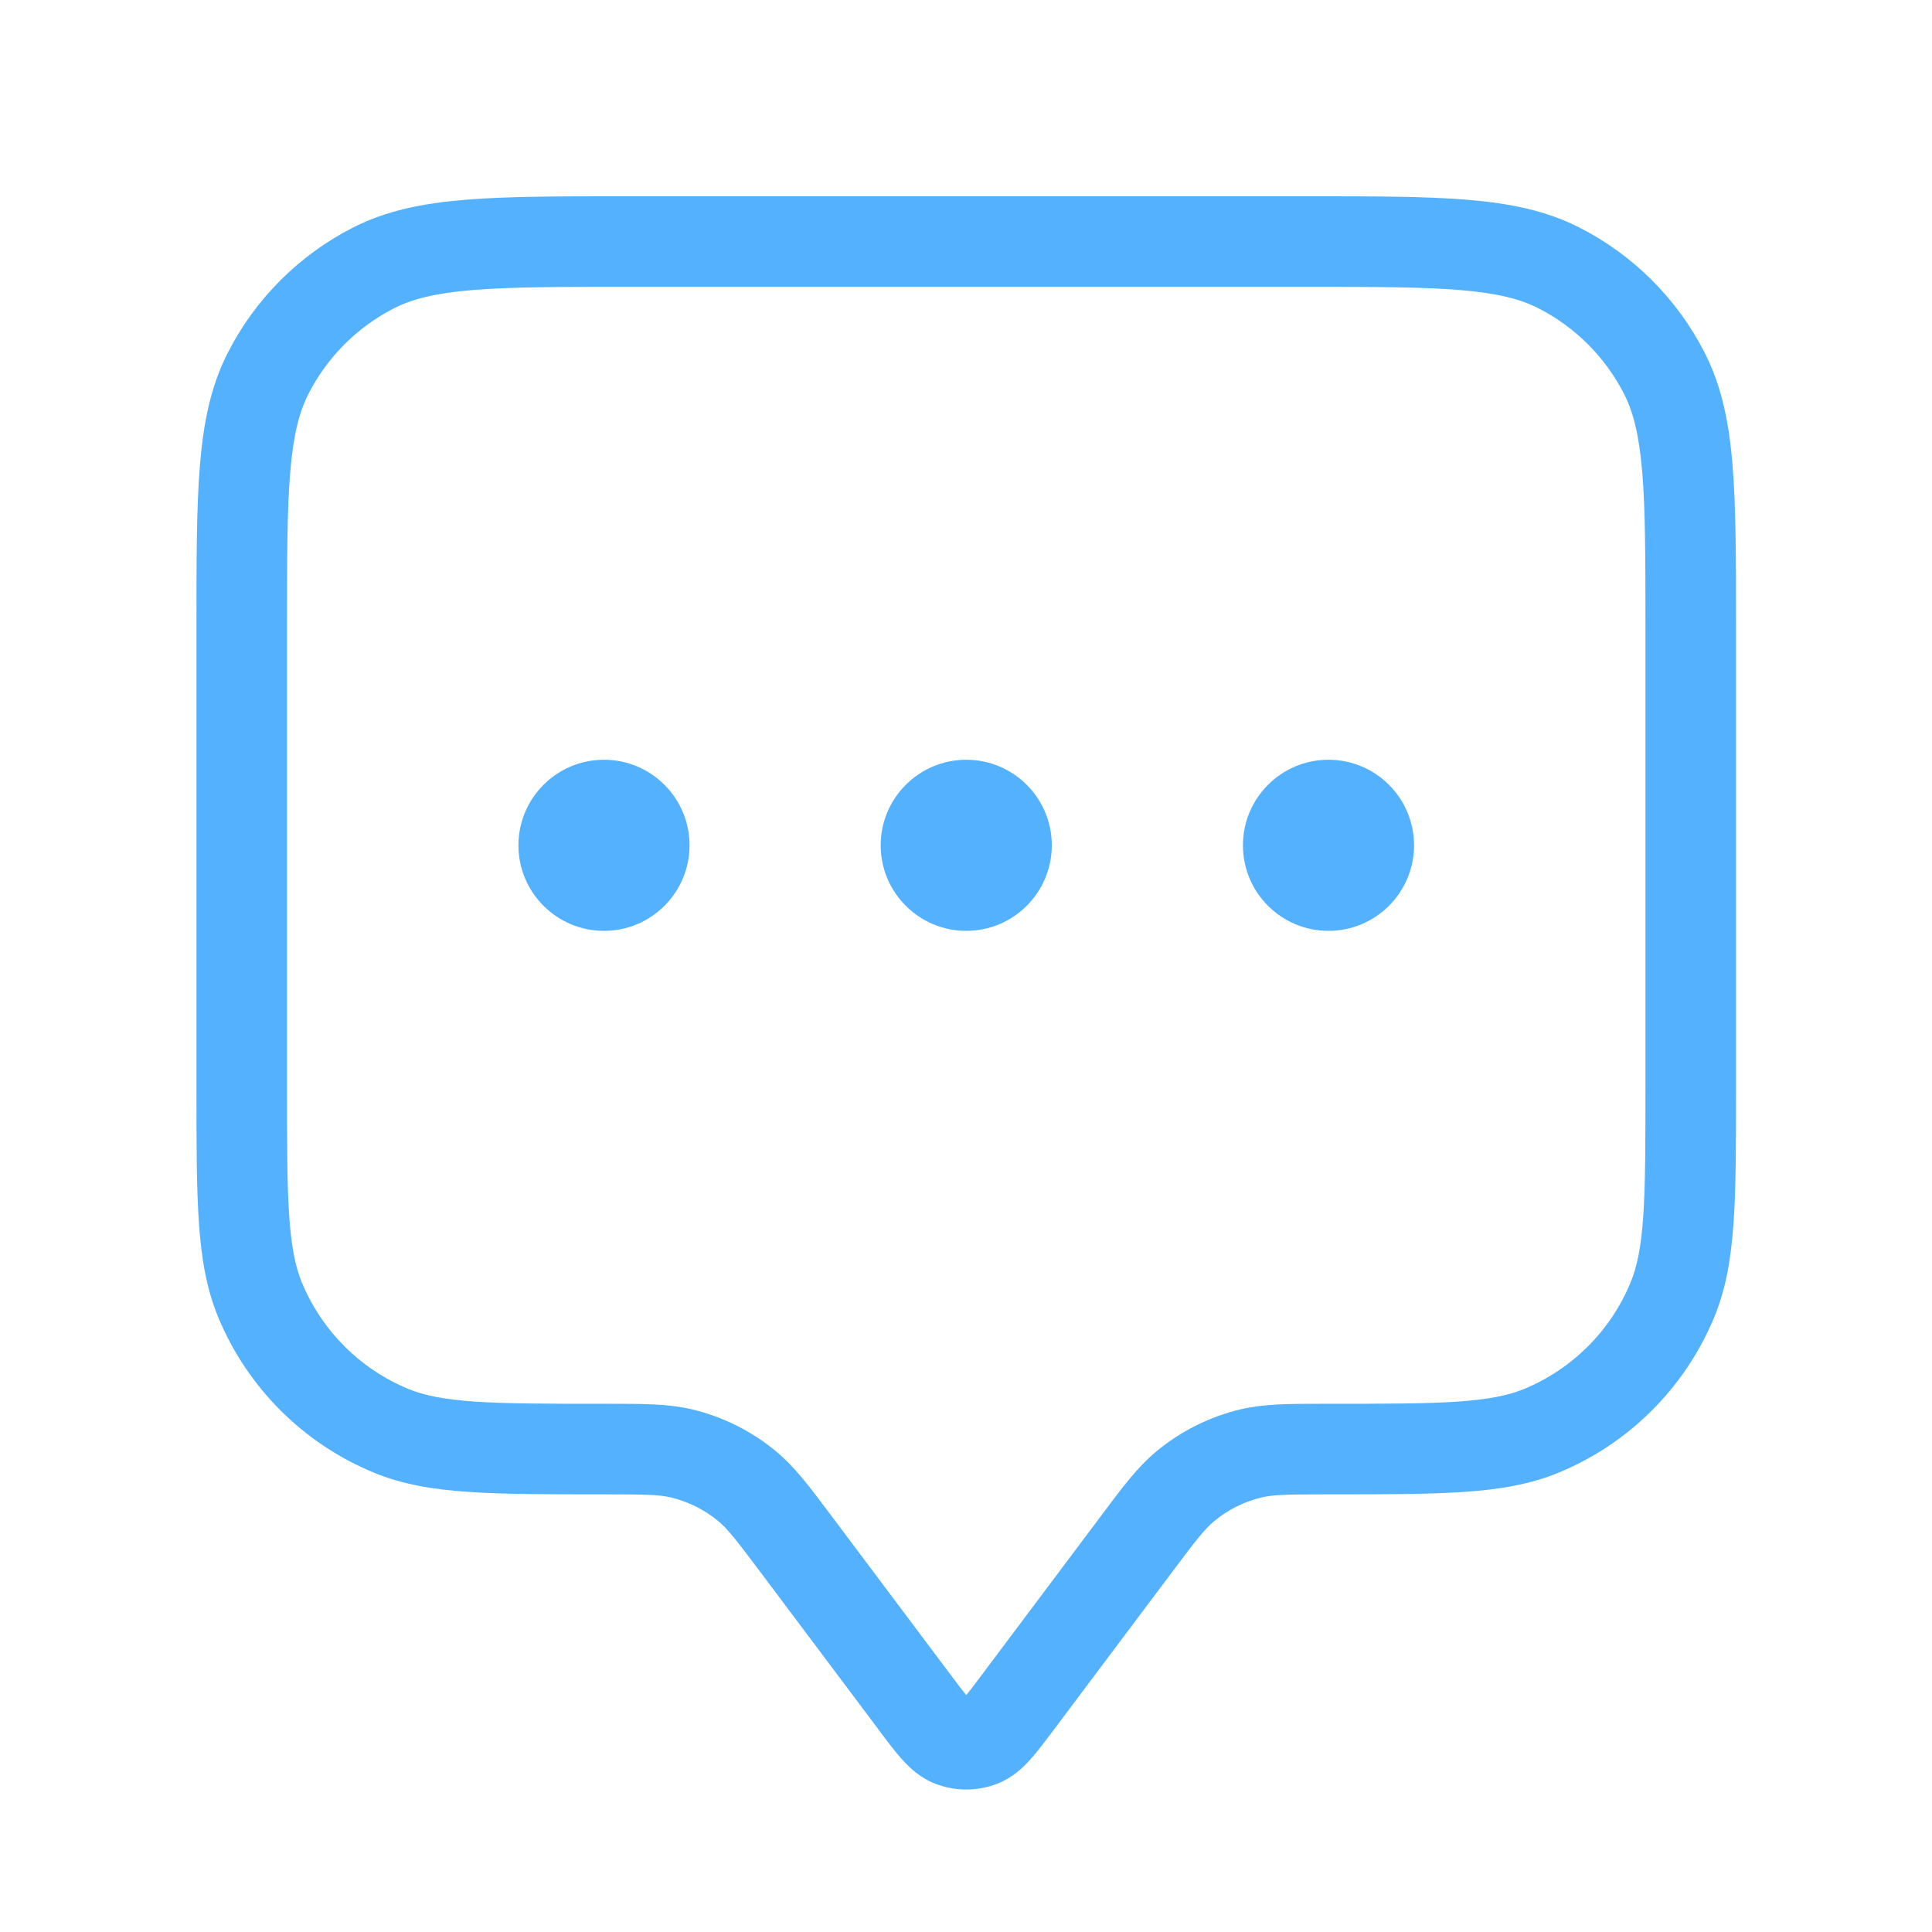 <svg width="32" height="32" viewBox="0 0 32 32" fill="none" xmlns="http://www.w3.org/2000/svg">
<g>
<path fill-rule="evenodd" clip-rule="evenodd" d="M10.371 3.251L10.404 3.251H21.604L21.637 3.251C22.729 3.251 23.595 3.251 24.292 3.308C25.006 3.366 25.609 3.488 26.16 3.769C27.054 4.224 27.781 4.951 28.236 5.845C28.517 6.396 28.639 6.999 28.697 7.713C28.754 8.41 28.754 9.276 28.754 10.368V10.401V18.001V18.028C28.754 18.937 28.754 19.657 28.714 20.241C28.673 20.837 28.589 21.345 28.392 21.819C27.91 22.983 26.985 23.907 25.822 24.389C25.348 24.586 24.84 24.671 24.244 24.711C23.66 24.751 22.94 24.751 22.031 24.751H22.004C21.317 24.751 21.094 24.756 20.897 24.802C20.607 24.871 20.338 25.006 20.109 25.196C19.954 25.326 19.816 25.501 19.404 26.051L17.457 28.646L17.441 28.668C17.31 28.842 17.184 29.011 17.067 29.141C16.942 29.28 16.767 29.447 16.517 29.544C16.187 29.672 15.821 29.672 15.49 29.544C15.241 29.447 15.066 29.28 14.941 29.141C14.823 29.011 14.697 28.842 14.567 28.668L14.551 28.646L12.604 26.051C12.191 25.501 12.054 25.326 11.899 25.196C11.67 25.006 11.4 24.871 11.111 24.802C10.914 24.756 10.691 24.751 10.004 24.751H9.977C9.068 24.751 8.348 24.751 7.764 24.711C7.168 24.671 6.66 24.586 6.186 24.389C5.022 23.907 4.098 22.983 3.615 21.819C3.419 21.345 3.334 20.837 3.294 20.241C3.254 19.657 3.254 18.937 3.254 18.028L3.254 18.001V10.401L3.254 10.368C3.254 9.276 3.254 8.41 3.311 7.713C3.369 6.999 3.491 6.396 3.772 5.845C4.227 4.951 4.954 4.224 5.847 3.769C6.399 3.488 7.002 3.366 7.716 3.308C8.413 3.251 9.279 3.251 10.371 3.251ZM7.838 4.803C7.217 4.854 6.833 4.95 6.528 5.105C5.917 5.417 5.42 5.914 5.108 6.526C4.953 6.83 4.857 7.214 4.806 7.835C4.754 8.464 4.754 9.268 4.754 10.401V18.001C4.754 18.943 4.754 19.612 4.79 20.139C4.826 20.658 4.893 20.984 5.001 21.245C5.331 22.041 5.964 22.674 6.76 23.004C7.021 23.112 7.347 23.179 7.866 23.215C8.393 23.251 9.062 23.251 10.004 23.251C10.032 23.251 10.059 23.251 10.086 23.251C10.658 23.251 11.067 23.251 11.456 23.342C11.972 23.464 12.453 23.705 12.86 24.044C13.166 24.3 13.412 24.627 13.754 25.085C13.771 25.107 13.787 25.129 13.804 25.151L15.751 27.747C15.867 27.902 15.944 28.004 16.004 28.077C16.064 28.004 16.141 27.902 16.257 27.747L18.204 25.151C18.221 25.129 18.237 25.107 18.253 25.085C18.596 24.627 18.841 24.3 19.148 24.044C19.555 23.705 20.036 23.464 20.552 23.342C20.941 23.251 21.35 23.251 21.922 23.251C21.949 23.251 21.976 23.251 22.004 23.251C22.946 23.251 23.615 23.251 24.142 23.215C24.661 23.179 24.987 23.112 25.248 23.004C26.044 22.674 26.677 22.041 27.006 21.245C27.115 20.984 27.182 20.658 27.218 20.139C27.253 19.612 27.254 18.943 27.254 18.001V10.401C27.254 9.268 27.253 8.464 27.202 7.835C27.151 7.214 27.055 6.83 26.9 6.526C26.588 5.914 26.091 5.417 25.479 5.105C25.175 4.95 24.791 4.854 24.17 4.803C23.541 4.752 22.736 4.751 21.604 4.751H10.404C9.271 4.751 8.467 4.752 7.838 4.803ZM8.587 14.001C8.587 13.219 9.222 12.584 10.004 12.584C10.786 12.584 11.421 13.219 11.421 14.001C11.421 14.783 10.786 15.418 10.004 15.418C9.222 15.418 8.587 14.783 8.587 14.001ZM14.587 14.001C14.587 13.219 15.222 12.584 16.004 12.584C16.786 12.584 17.421 13.219 17.421 14.001C17.421 14.783 16.786 15.418 16.004 15.418C15.222 15.418 14.587 14.783 14.587 14.001ZM20.587 14.001C20.587 13.219 21.221 12.584 22.004 12.584C22.786 12.584 23.421 13.219 23.421 14.001C23.421 14.783 22.786 15.418 22.004 15.418C21.221 15.418 20.587 14.783 20.587 14.001Z" fill="#53B1FD"/>
</g>
</svg>
